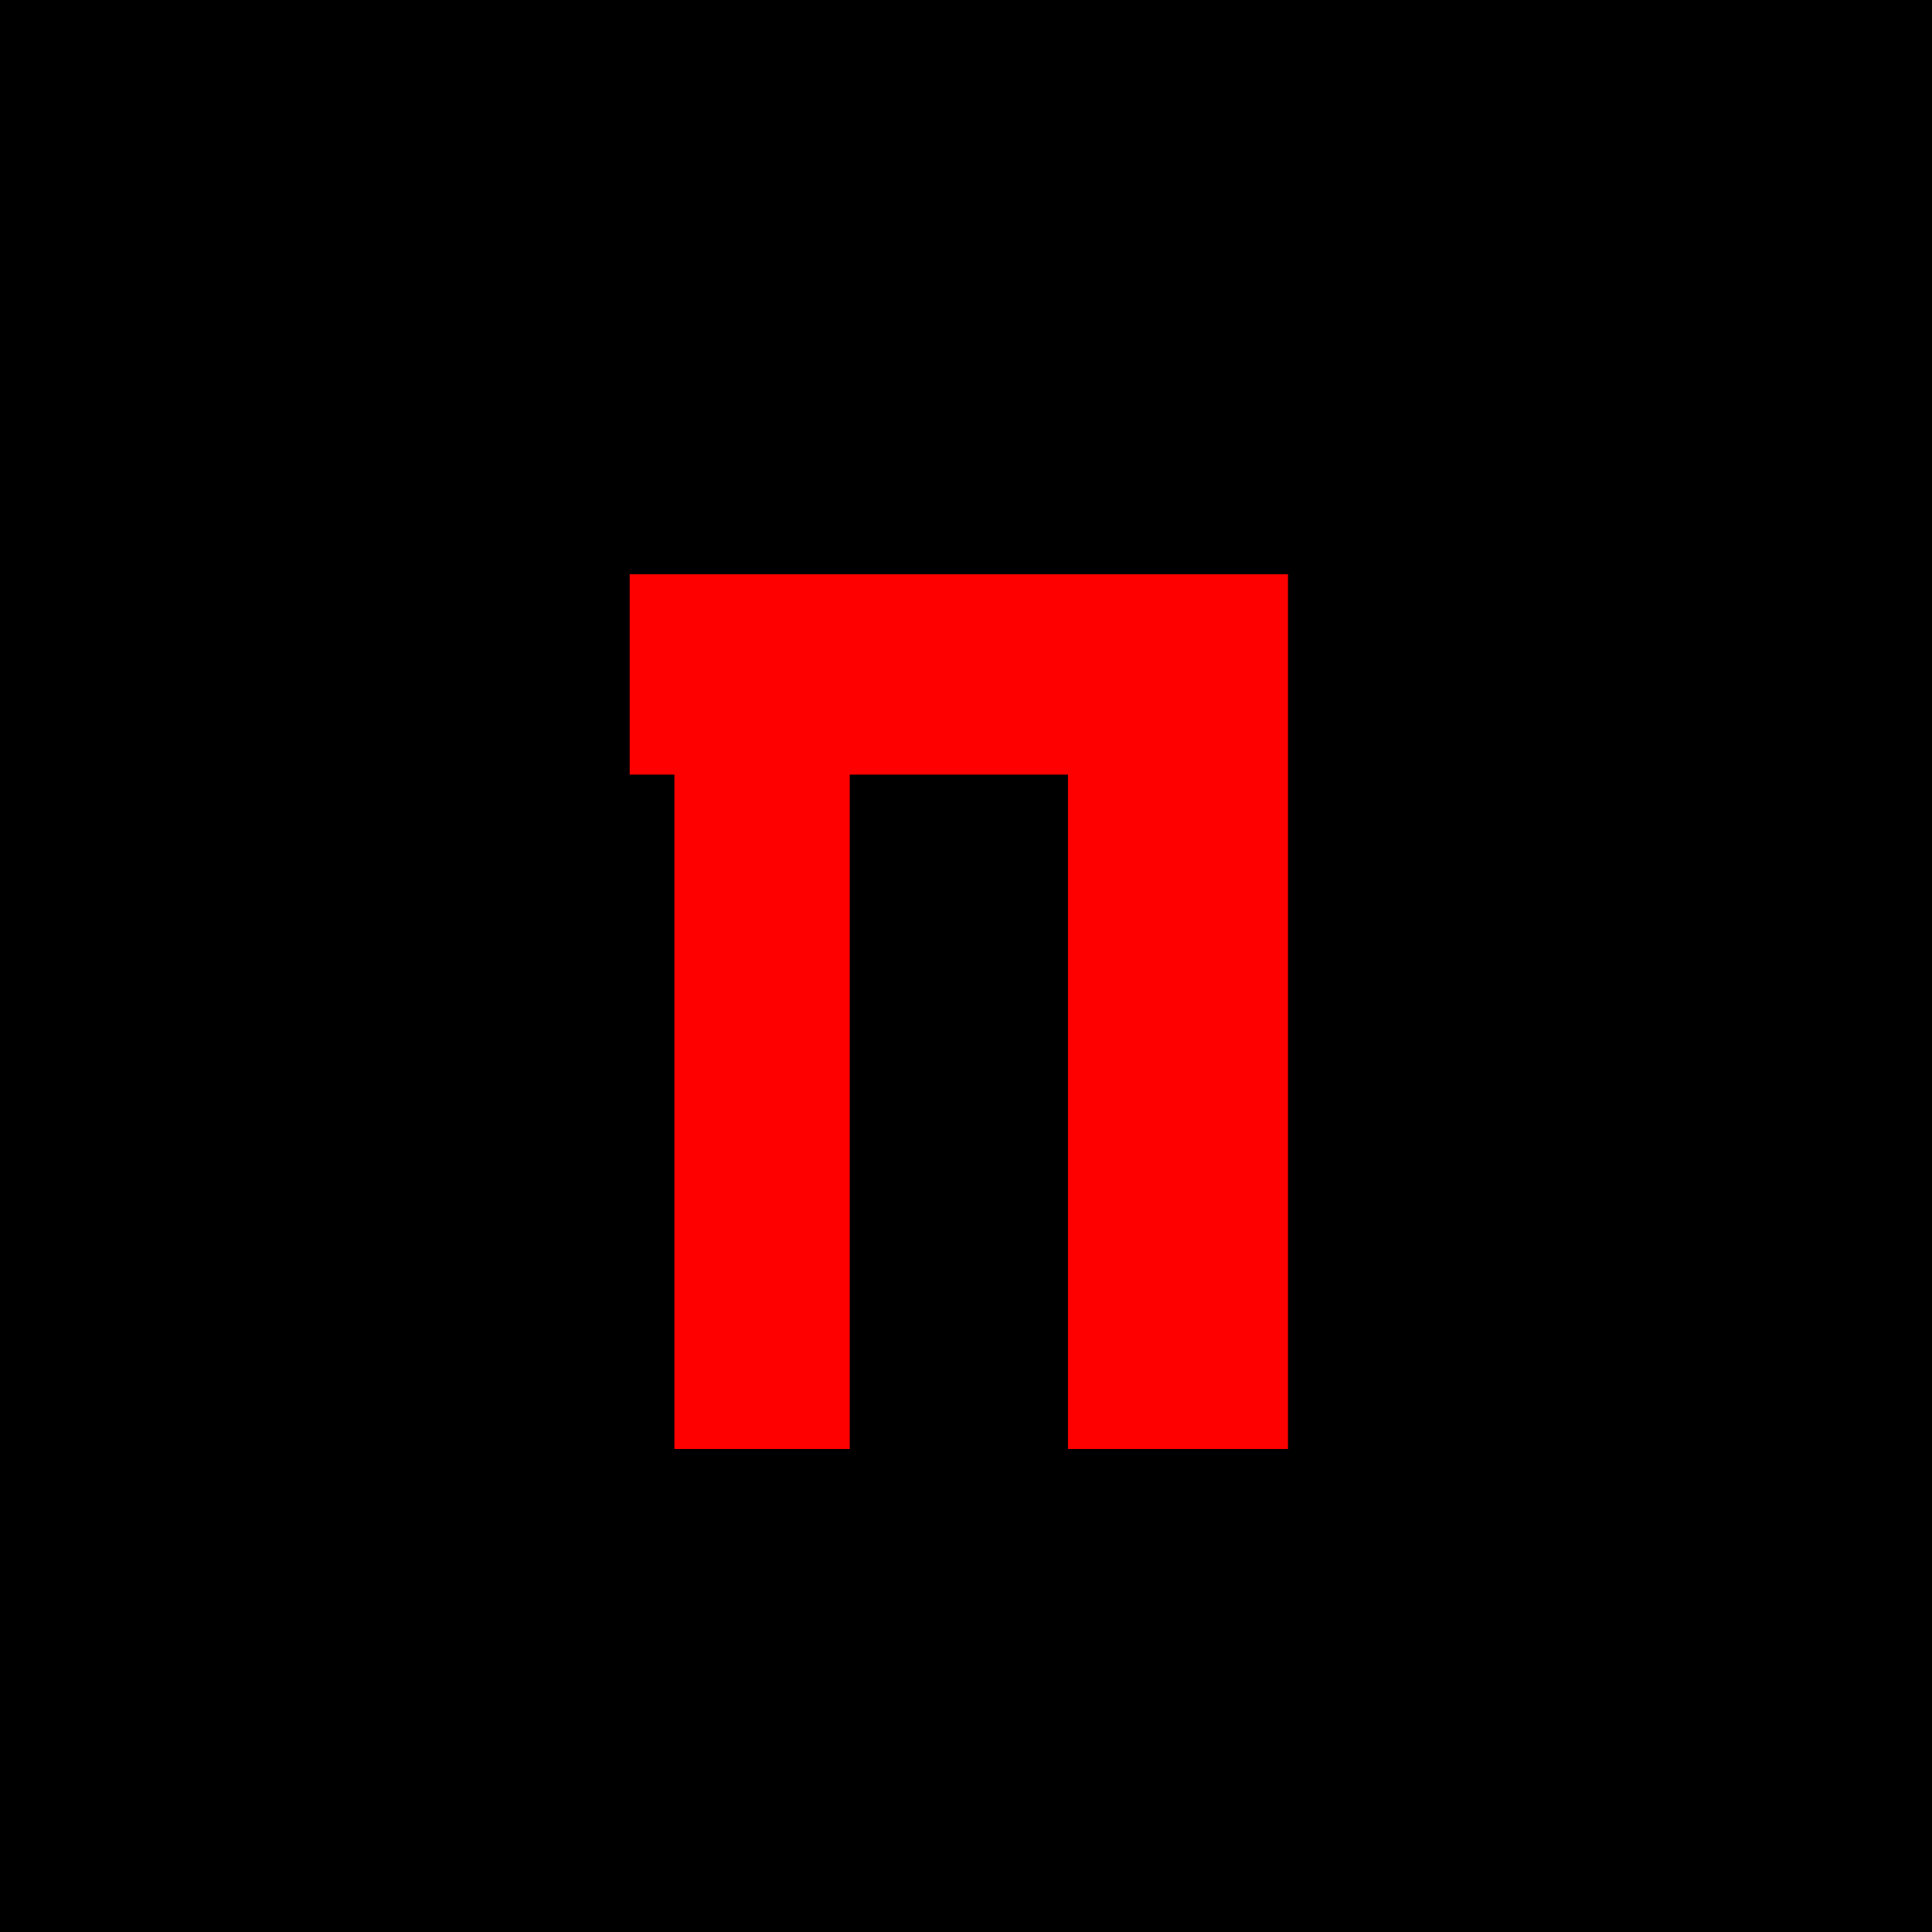 <?xml version="1.0" encoding="UTF-8"?>
<svg version="1.1" xmlns="http://www.w3.org/2000/svg" width="1080" height="1080">
<path d="M0 0 C356.4 0 712.8 0 1080 0 C1080 356.4 1080 712.8 1080 1080 C723.6 1080 367.2 1080 0 1080 C0 723.6 0 367.2 0 0 Z " fill="#000000" transform="translate(0,0)"/>
<path d="M0 0 C121.44 0 242.88 0 368 0 C368 161.37 368 322.74 368 489 C327.41 489 286.82 489 245 489 C245 364.59 245 240.18 245 112 C204.74 112 164.48 112 123 112 C123 236.41 123 360.82 123 489 C90.66 489 58.32 489 25 489 C25 364.59 25 240.18 25 112 C16.75 112 8.5 112 0 112 C0 75.04 0 38.08 0 0 Z " fill="#FE0000" transform="translate(352,321)"/>
</svg>
